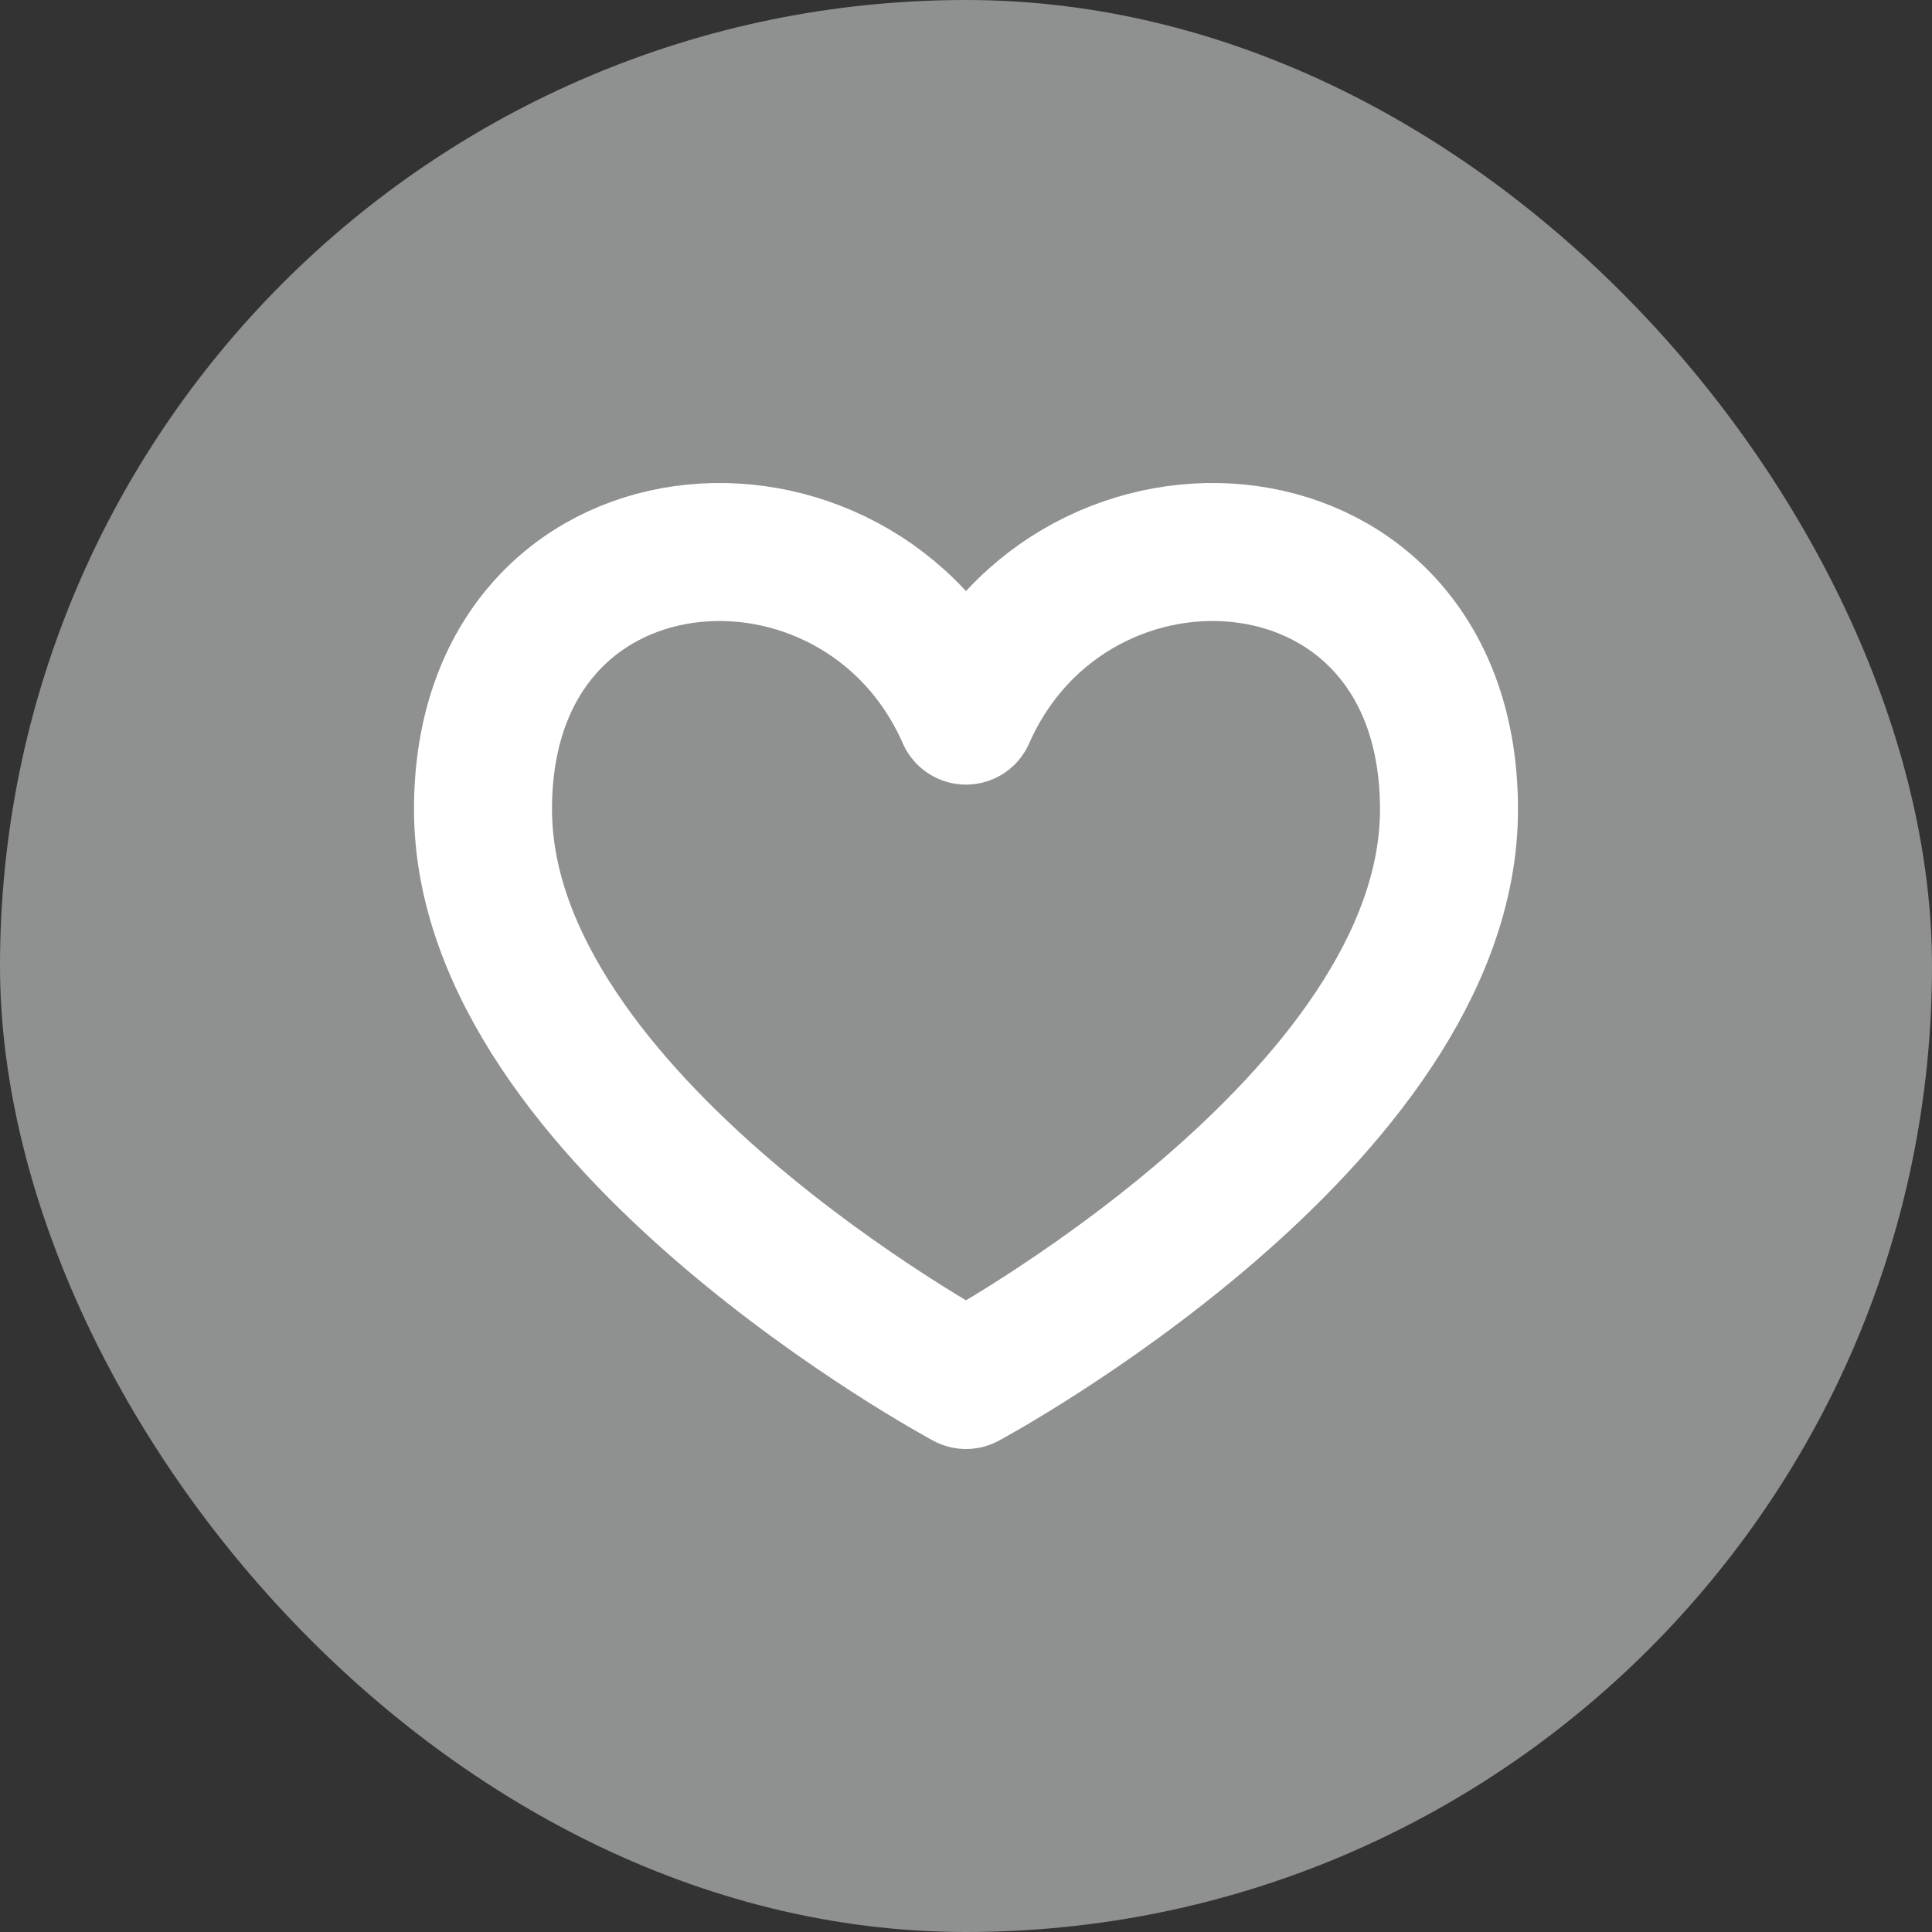 <svg width="28" height="28" viewBox="0 0 28 28" fill="none" xmlns="http://www.w3.org/2000/svg">
<rect x="0" y="0" width="28" height="28" fill="#333333" stroke="none"/>
<rect width="28" height="28" rx="14" fill="#8E918F"/>
<path d="M14 10.371C12.444 6.842 7 7.218 7 11.729C7 16.241 14 20 14 20C14 20 21 16.241 21 11.729C21 7.218 15.556 6.842 14 10.371Z" stroke="white" stroke-width="2" stroke-linecap="round" stroke-linejoin="round"/>
</svg>
